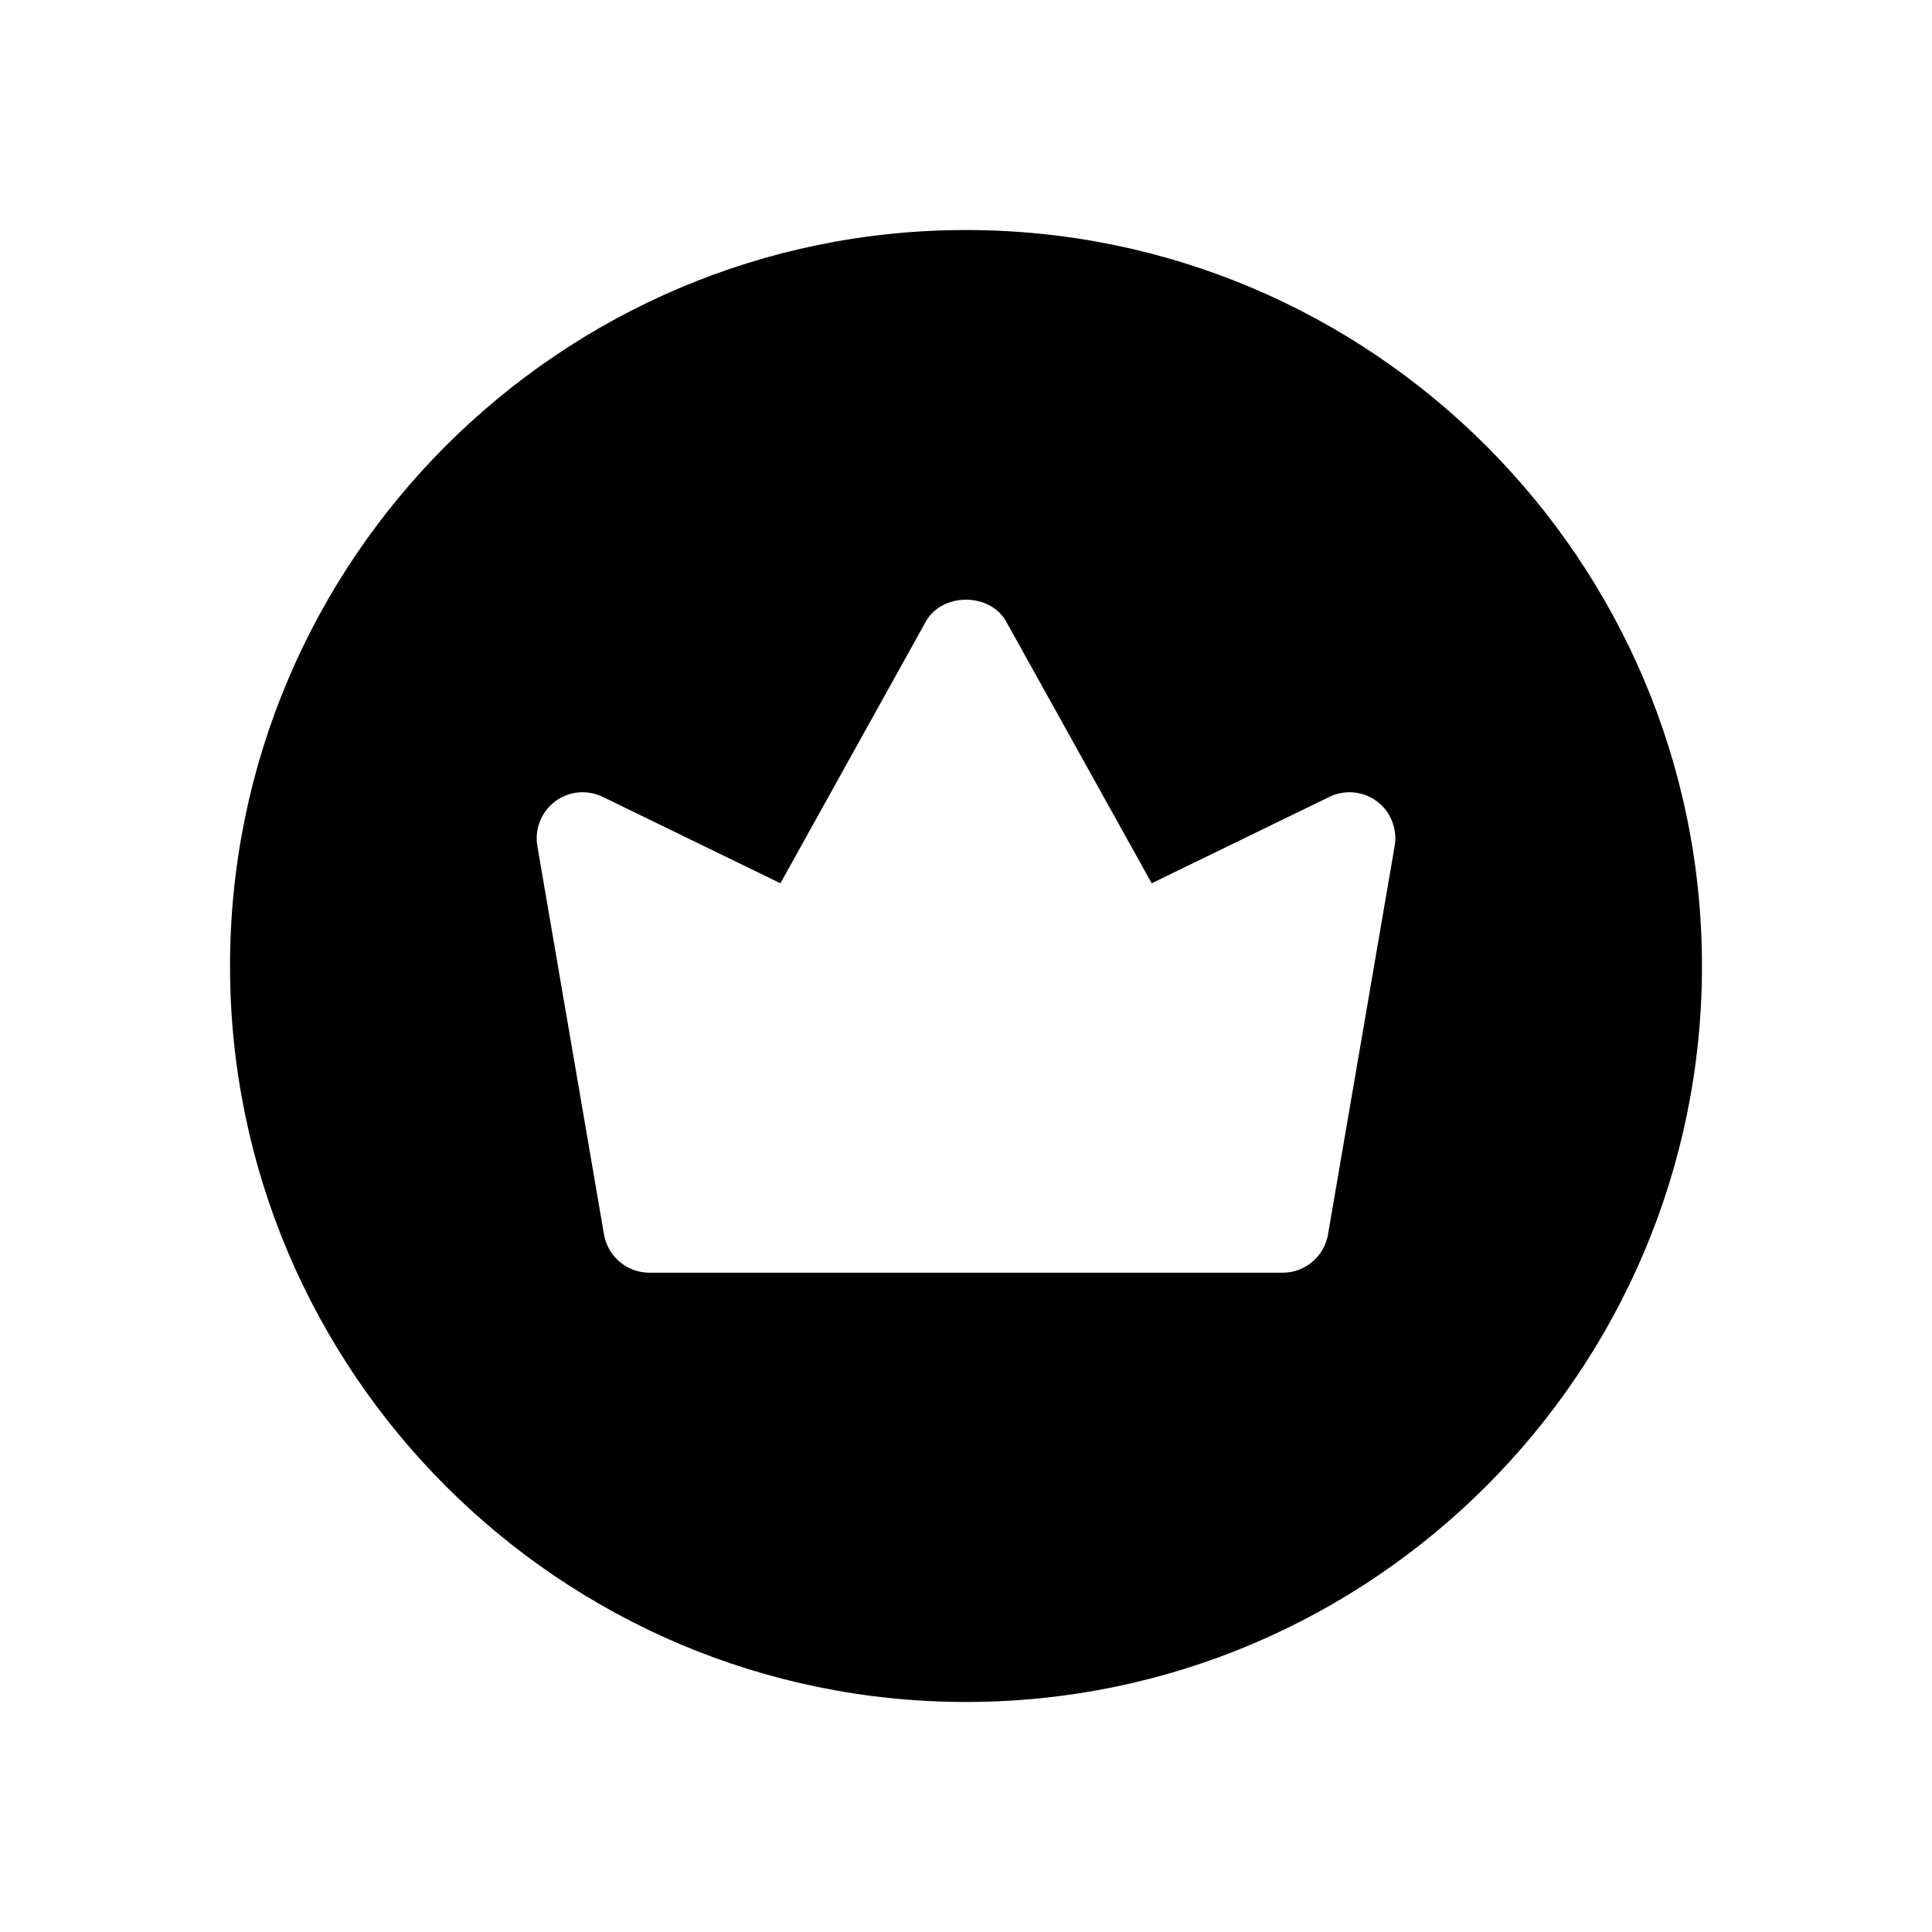 <svg viewBox="0 0 16 16">
<path d="M8 1.905C4.639 1.905 1.905 4.639 1.905 8C1.905 11.361 4.639 14.095 8 14.095C11.361 14.095 14.095 11.361 14.095 8C14.095 4.639 11.361 1.905 8 1.905ZM11.55 7.006L10.998 10.223C10.966 10.406 10.808 10.54 10.623 10.54H5.378C5.192 10.54 5.034 10.406 5.002 10.223L4.45 7.006C4.426 6.866 4.483 6.723 4.597 6.637C4.712 6.551 4.864 6.537 4.993 6.6L6.463 7.315L7.667 5.148C7.801 4.906 8.199 4.906 8.333 5.148L9.538 7.315L11.008 6.6C11.136 6.537 11.289 6.551 11.404 6.637C11.518 6.723 11.574 6.866 11.55 7.006Z" fill="currentColor"/>
</svg>
